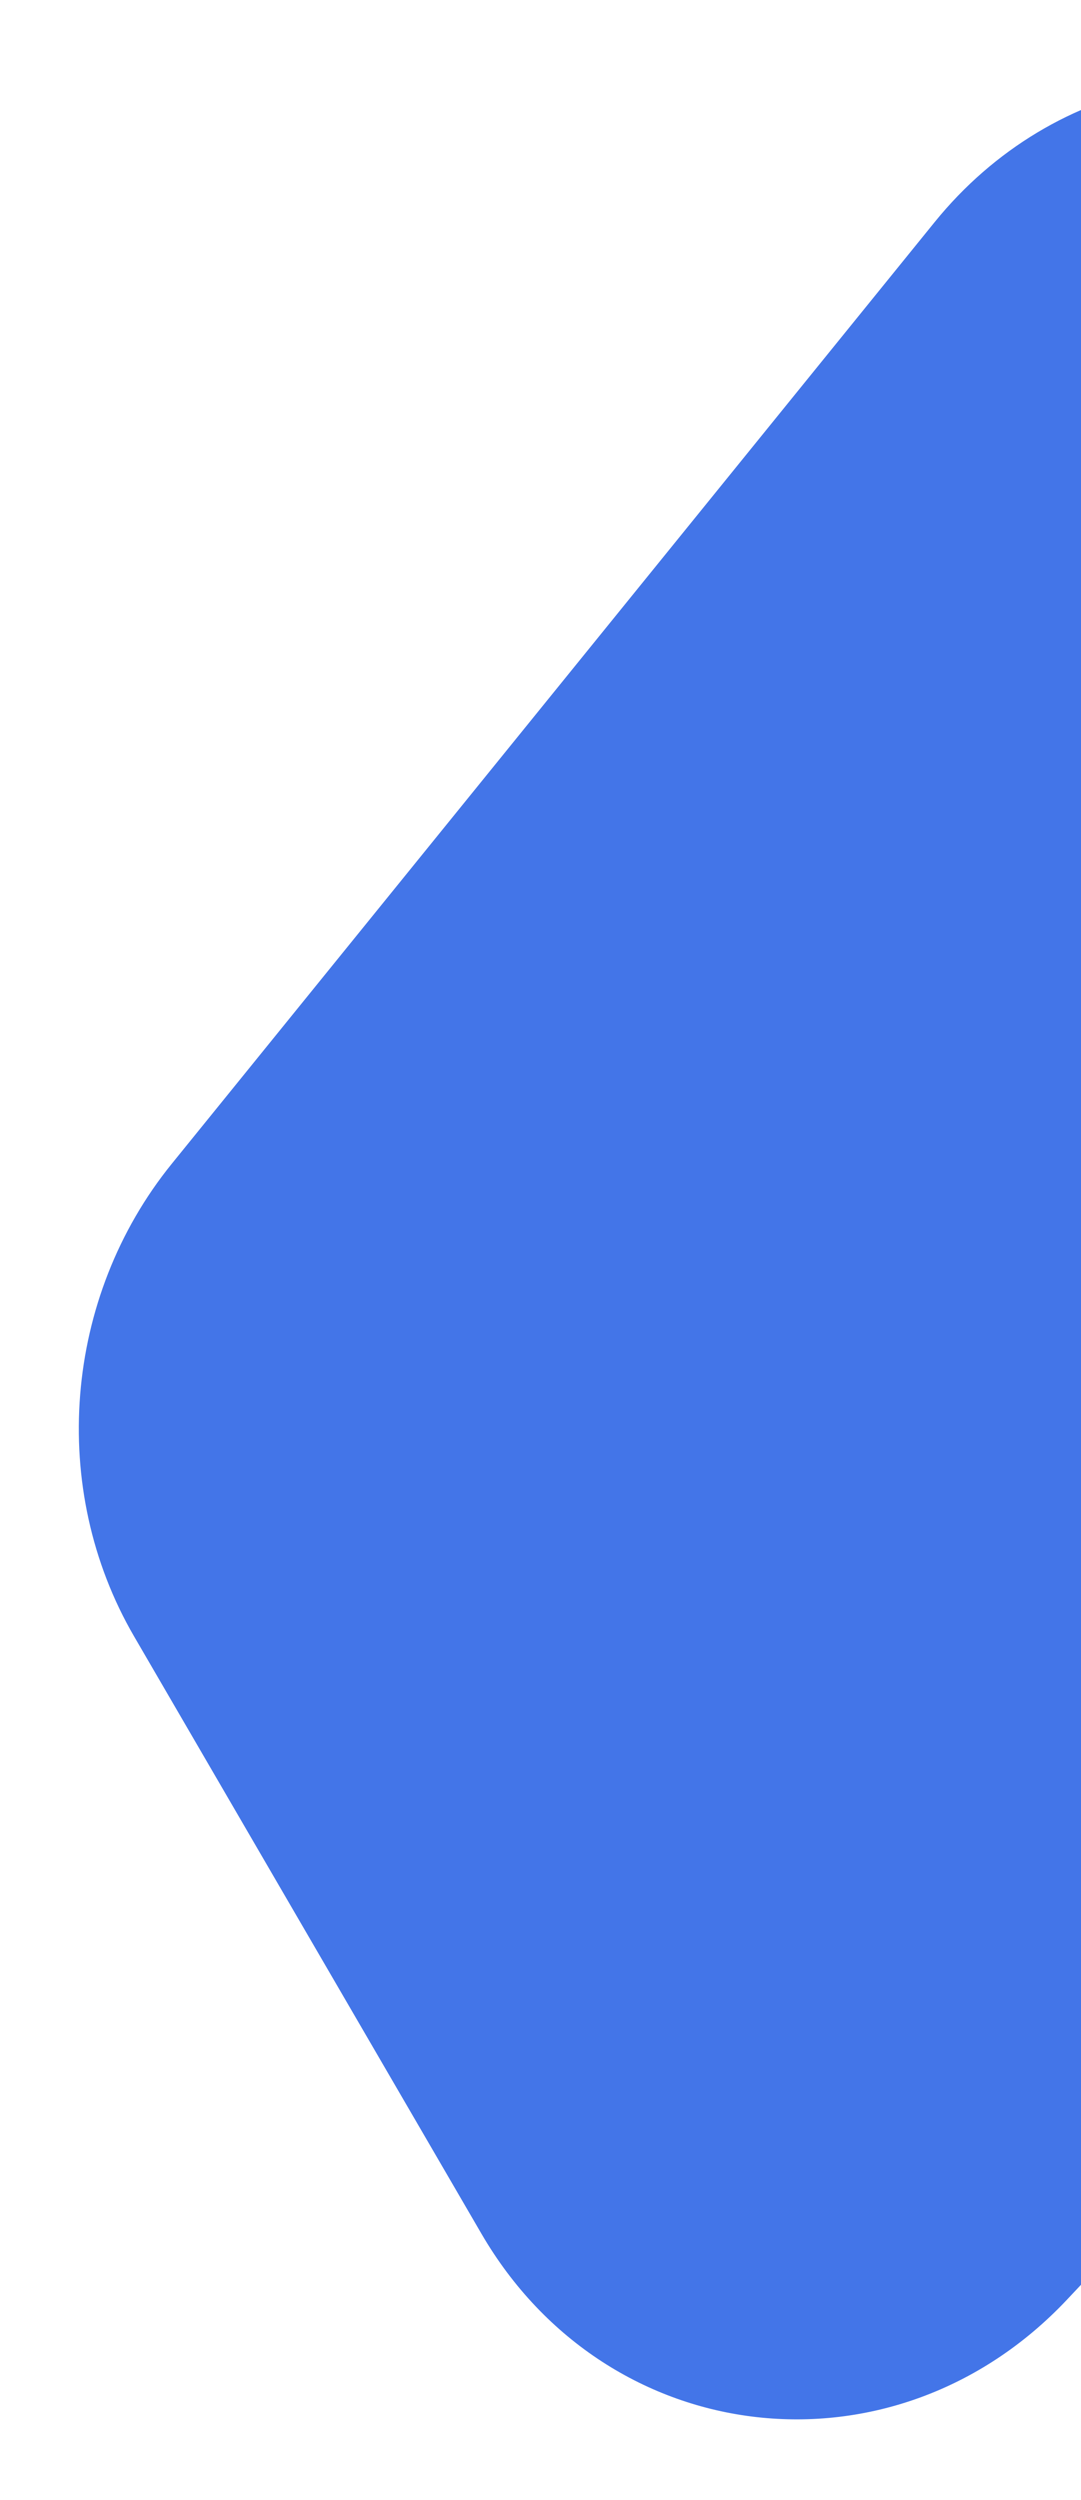 <svg width="399" height="922" viewBox="0 0 399 922" fill="none" xmlns="http://www.w3.org/2000/svg">
<g filter="url(#filter0_f)">
<path d="M63.428 429.168L344.981 81.915C388.983 27.646 462.605 13.643 520.245 48.58L762.953 195.692C841.782 243.472 855.135 358.434 789.899 427.683L393.838 848.115C329.996 915.885 224.369 904.001 177.694 823.797L49.493 603.507C17.81 549.064 23.452 478.472 63.428 429.168Z" fill="#4375E8"/>
</g>
<defs>
<filter id="filter0_f" x="0.088" y="0.46" width="860.415" height="920.814" filterUnits="userSpaceOnUse" color-interpolation-filters="sRGB">
<feFlood flood-opacity="0" result="BackgroundImageFix"/>
<feBlend mode="normal" in="SourceGraphic" in2="BackgroundImageFix" result="shape"/>
<feGaussianBlur stdDeviation="14.5" result="effect1_foregroundBlur"/>
</filter>
</defs>
</svg>
